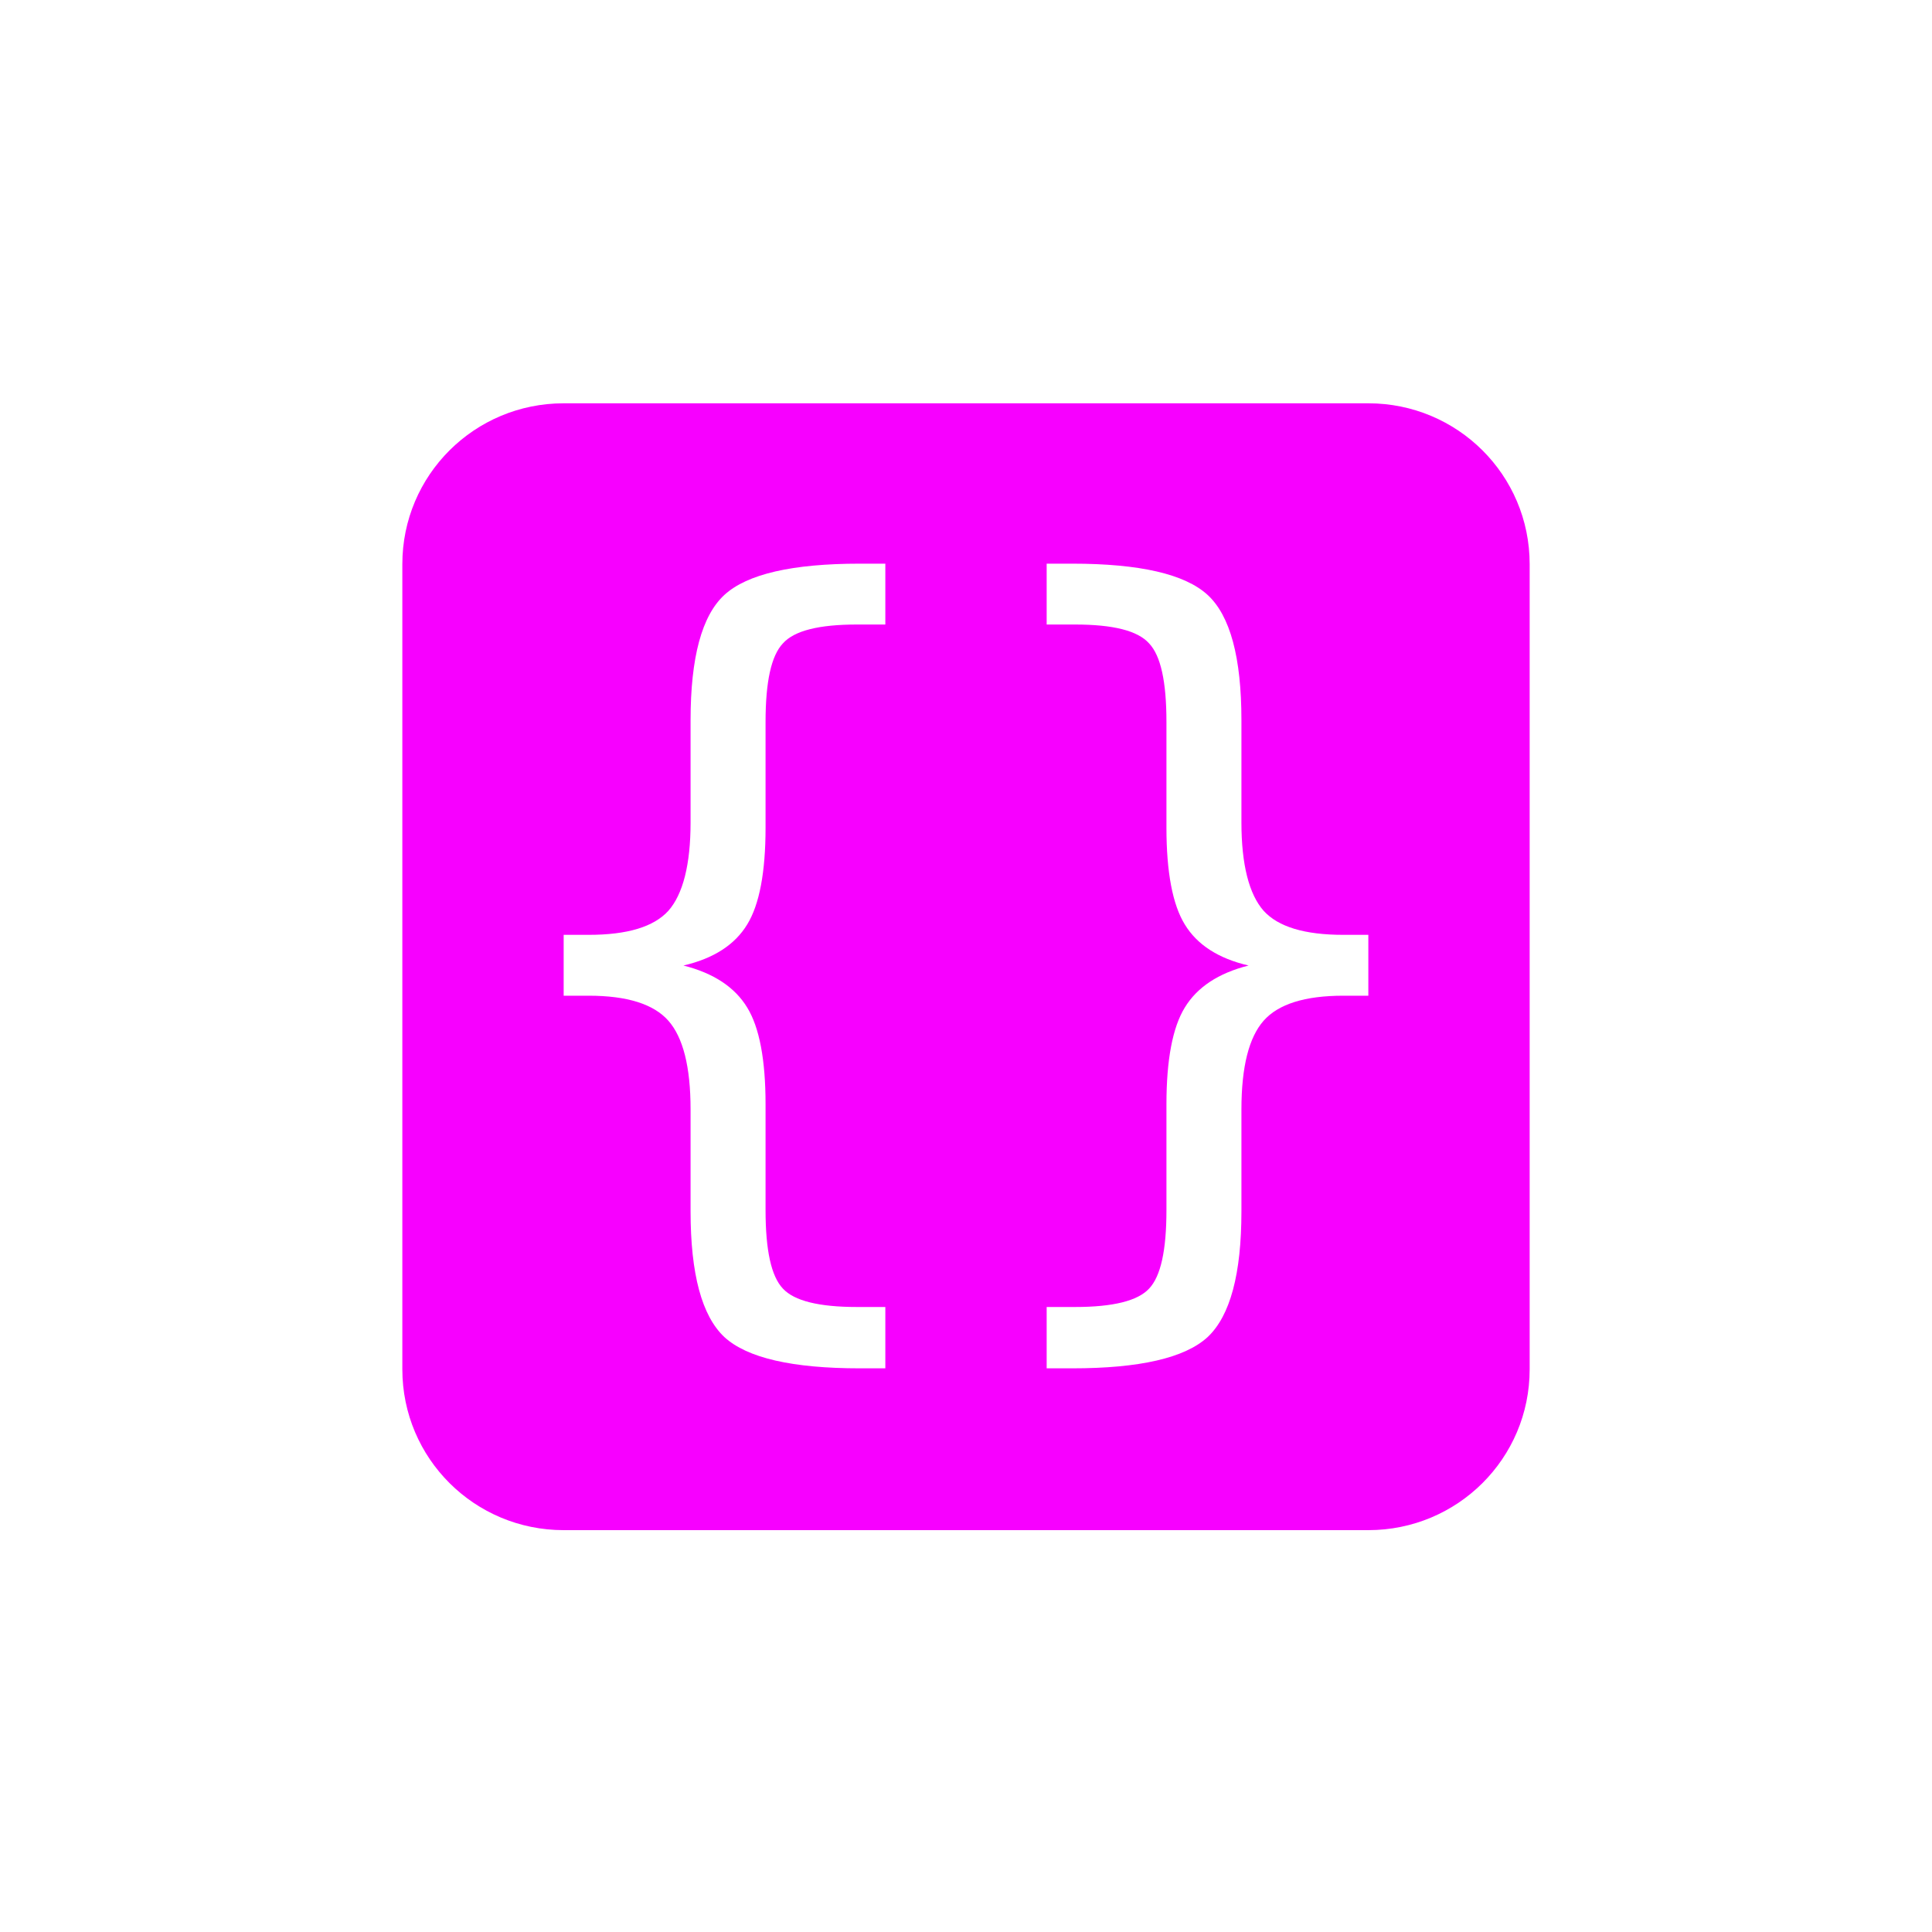 <svg xmlns="http://www.w3.org/2000/svg" xmlns:xlink="http://www.w3.org/1999/xlink" width="16" height="16" viewBox="0 0 16 16" version="1.1">
<g id="surface1">
<path style=" stroke:none;fill-rule:nonzero;fill:rgb(96.863%,0%,100%);fill-opacity:1;" d="M 4.668 3.34 C 3.93 3.34 3.332 3.934 3.332 4.672 L 3.332 11.34 C 3.332 12.078 3.93 12.672 4.668 12.672 L 11.332 12.672 C 12.07 12.672 12.668 12.078 12.668 11.34 L 12.668 4.672 C 12.668 3.934 12.07 3.34 11.332 3.34 Z M 7.121 4.668 L 7.332 4.668 L 7.332 5.172 L 7.098 5.172 C 6.781 5.172 6.578 5.223 6.484 5.328 C 6.387 5.43 6.34 5.645 6.34 5.98 L 6.34 6.855 C 6.34 7.223 6.289 7.492 6.188 7.656 C 6.086 7.824 5.91 7.938 5.66 7.996 C 5.91 8.059 6.086 8.176 6.188 8.344 C 6.289 8.508 6.34 8.777 6.34 9.145 L 6.34 10.02 C 6.34 10.355 6.387 10.57 6.484 10.672 C 6.578 10.773 6.781 10.824 7.098 10.824 L 7.332 10.824 L 7.332 11.332 L 7.121 11.332 C 6.562 11.332 6.188 11.246 6 11.074 C 5.812 10.898 5.719 10.551 5.719 10.031 L 5.719 9.188 C 5.719 8.832 5.656 8.59 5.535 8.453 C 5.414 8.316 5.195 8.246 4.875 8.246 L 4.668 8.246 L 4.668 7.742 L 4.875 7.742 C 5.195 7.742 5.414 7.676 5.535 7.543 C 5.656 7.406 5.719 7.16 5.719 6.812 L 5.719 5.965 C 5.719 5.445 5.812 5.098 6 4.926 C 6.188 4.754 6.562 4.668 7.121 4.668 Z M 8.668 4.668 L 8.879 4.668 C 9.438 4.668 9.812 4.754 10 4.926 C 10.188 5.098 10.281 5.445 10.281 5.965 L 10.281 6.812 C 10.281 7.16 10.344 7.406 10.465 7.543 C 10.586 7.676 10.805 7.742 11.125 7.742 L 11.332 7.742 L 11.332 8.246 L 11.125 8.246 C 10.805 8.246 10.586 8.316 10.465 8.453 C 10.344 8.59 10.281 8.832 10.281 9.188 L 10.281 10.031 C 10.281 10.551 10.188 10.898 10 11.074 C 9.812 11.246 9.438 11.332 8.879 11.332 L 8.668 11.332 L 8.668 10.824 L 8.902 10.824 C 9.219 10.824 9.422 10.773 9.516 10.672 C 9.613 10.57 9.66 10.355 9.66 10.02 L 9.66 9.145 C 9.66 8.777 9.711 8.508 9.812 8.344 C 9.914 8.176 10.09 8.059 10.34 7.996 C 10.09 7.938 9.914 7.824 9.812 7.656 C 9.711 7.492 9.66 7.223 9.66 6.855 L 9.66 5.98 C 9.66 5.645 9.613 5.43 9.516 5.328 C 9.422 5.223 9.219 5.172 8.902 5.172 L 8.668 5.172 Z M 8.668 4.668 "/>
</g>
</svg>
